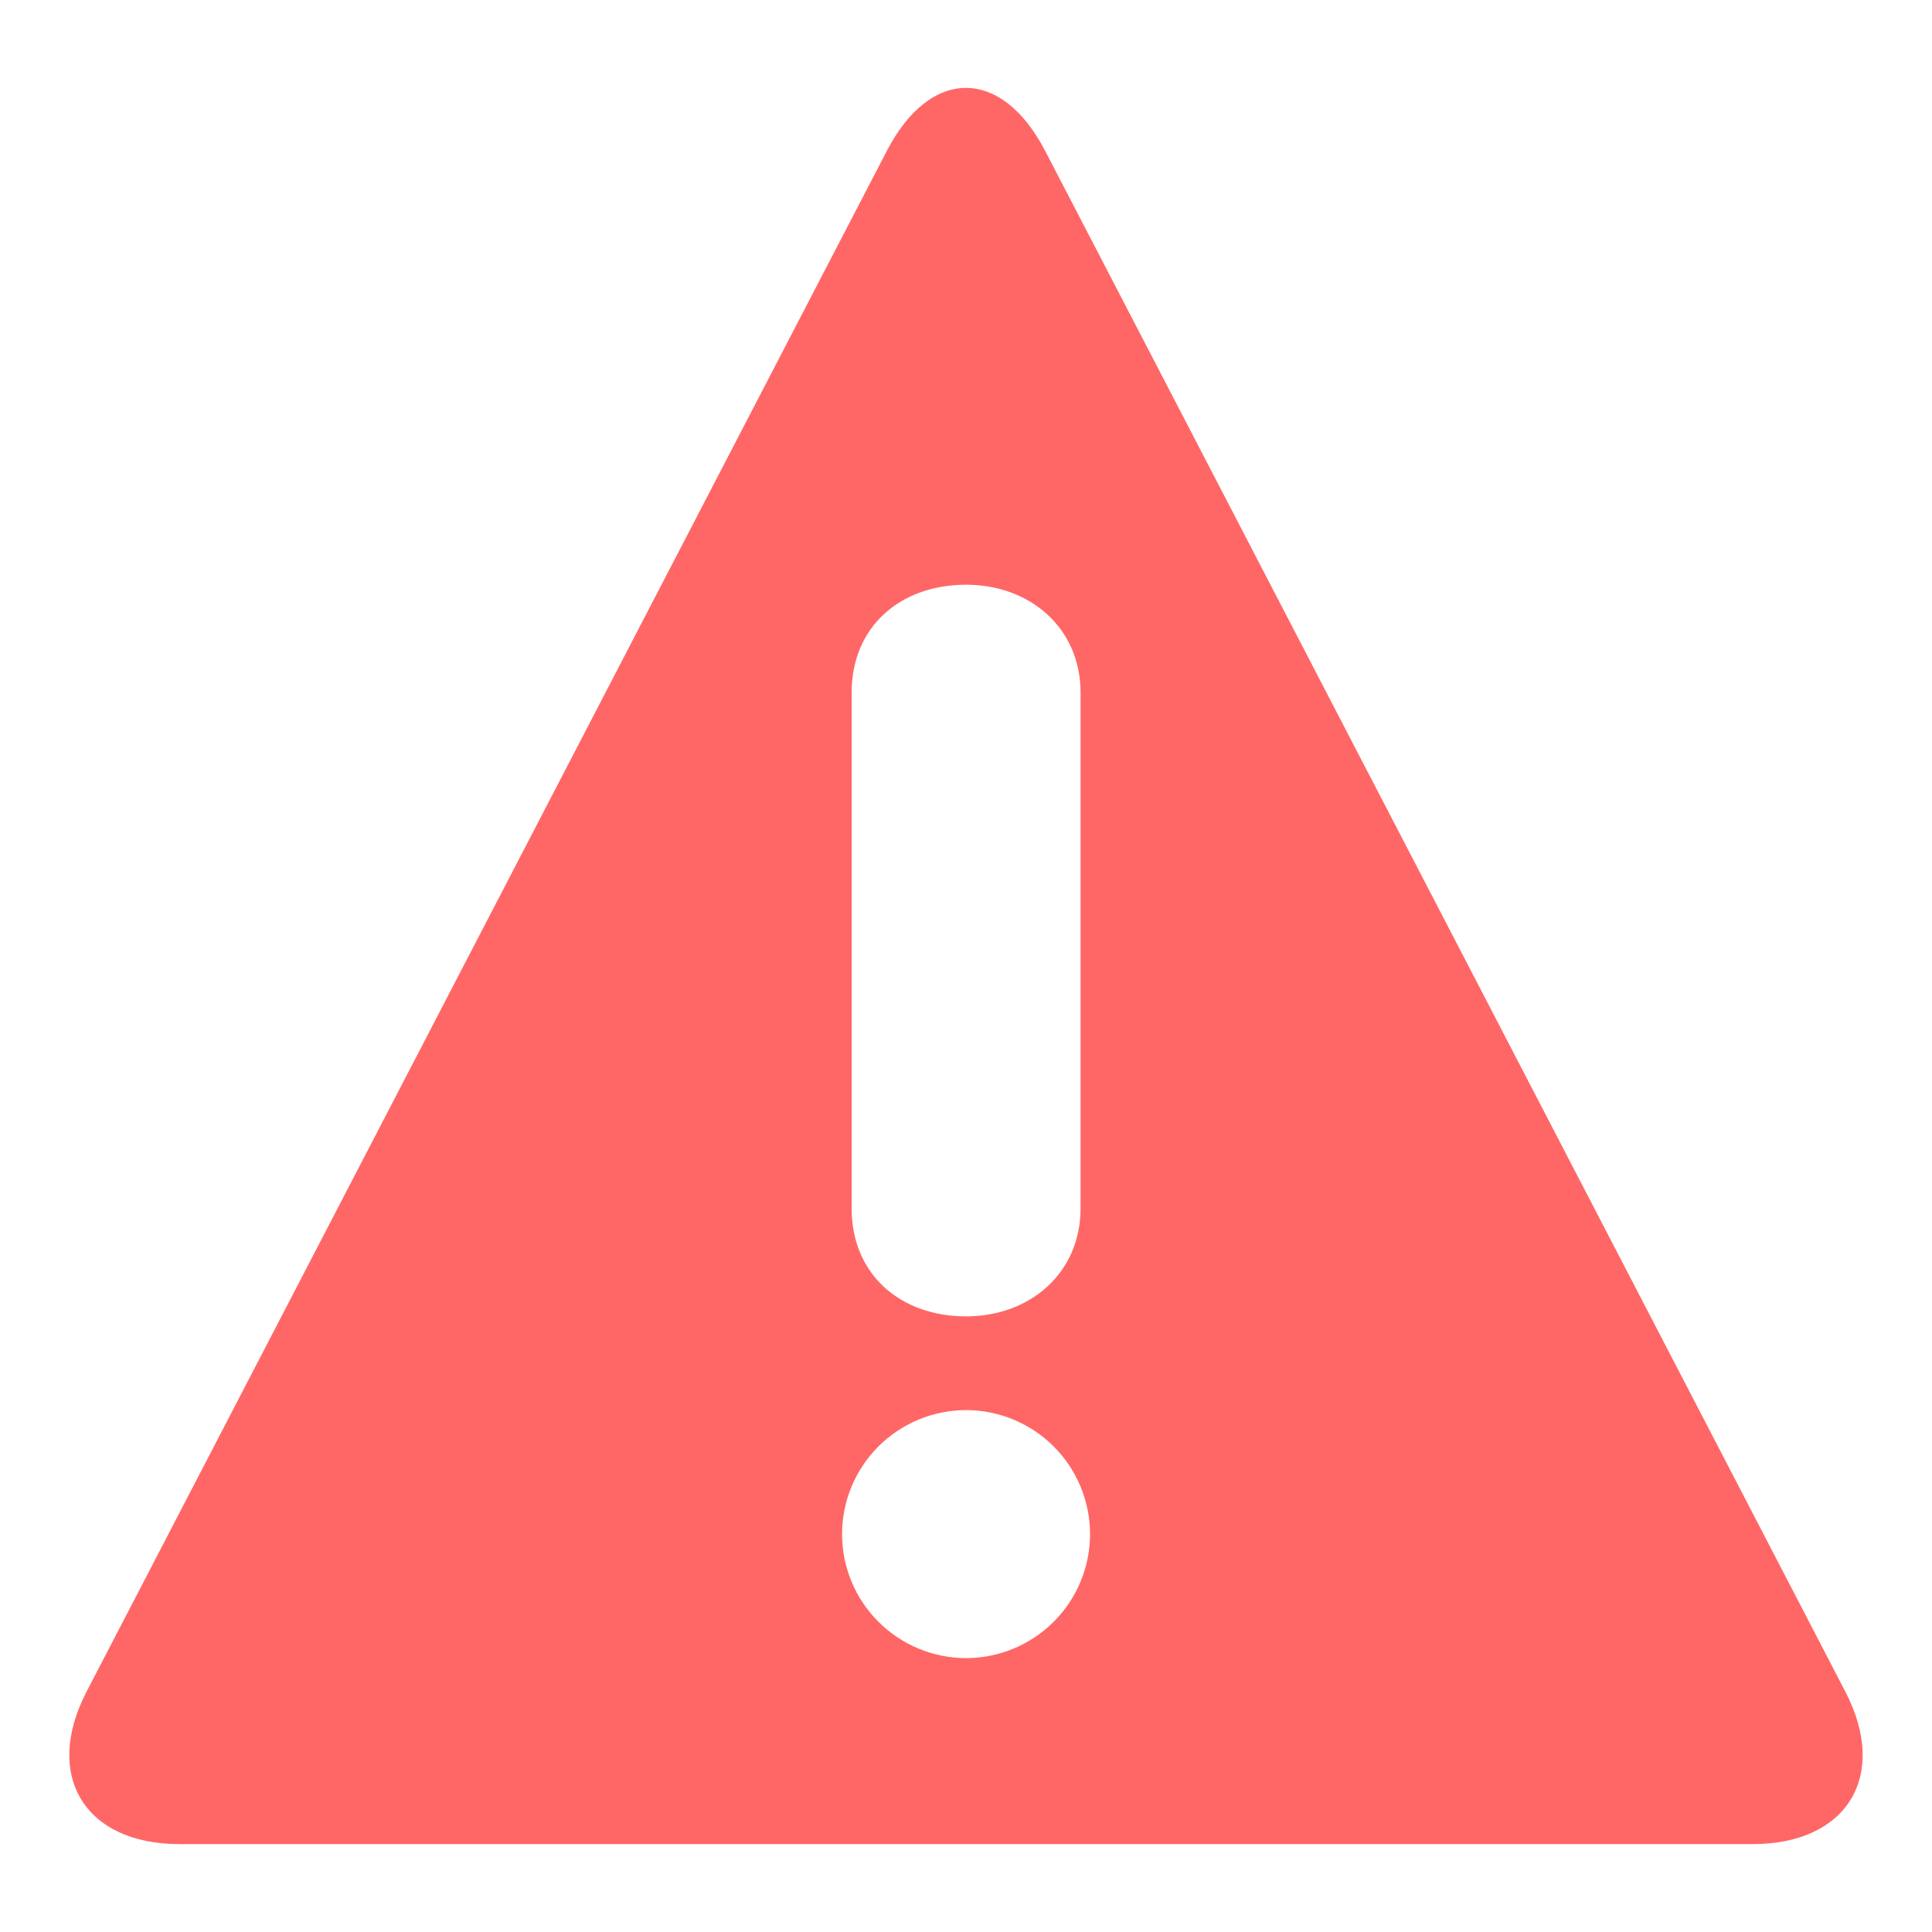 <svg width="20" height="20" viewBox="0 0 20 20" fill="none" xmlns="http://www.w3.org/2000/svg">
<path fill-rule="evenodd" clip-rule="evenodd" d="M0.896 17.512C0.446 18.38 0.877 19.09 1.855 19.09H18.145C19.123 19.09 19.554 18.38 19.103 17.512L10.819 1.561C10.368 0.693 9.631 0.693 9.181 1.561L0.896 17.512ZM10.001 6.053C9.326 6.053 8.816 6.481 8.816 7.172V12.508C8.816 13.198 9.326 13.627 10.001 13.627C10.659 13.627 11.186 13.182 11.186 12.508V7.172C11.186 6.497 10.659 6.053 10.001 6.053ZM9.093 14.974C8.853 15.214 8.717 15.54 8.717 15.881C8.717 16.221 8.852 16.547 9.093 16.788C9.334 17.029 9.66 17.164 10.001 17.165C10.341 17.164 10.667 17.029 10.908 16.788C11.149 16.547 11.284 16.221 11.284 15.881C11.284 15.54 11.148 15.214 10.908 14.974C10.667 14.733 10.341 14.598 10.001 14.597C9.66 14.598 9.334 14.733 9.093 14.974Z" fill="#FF6766"/>
</svg>
